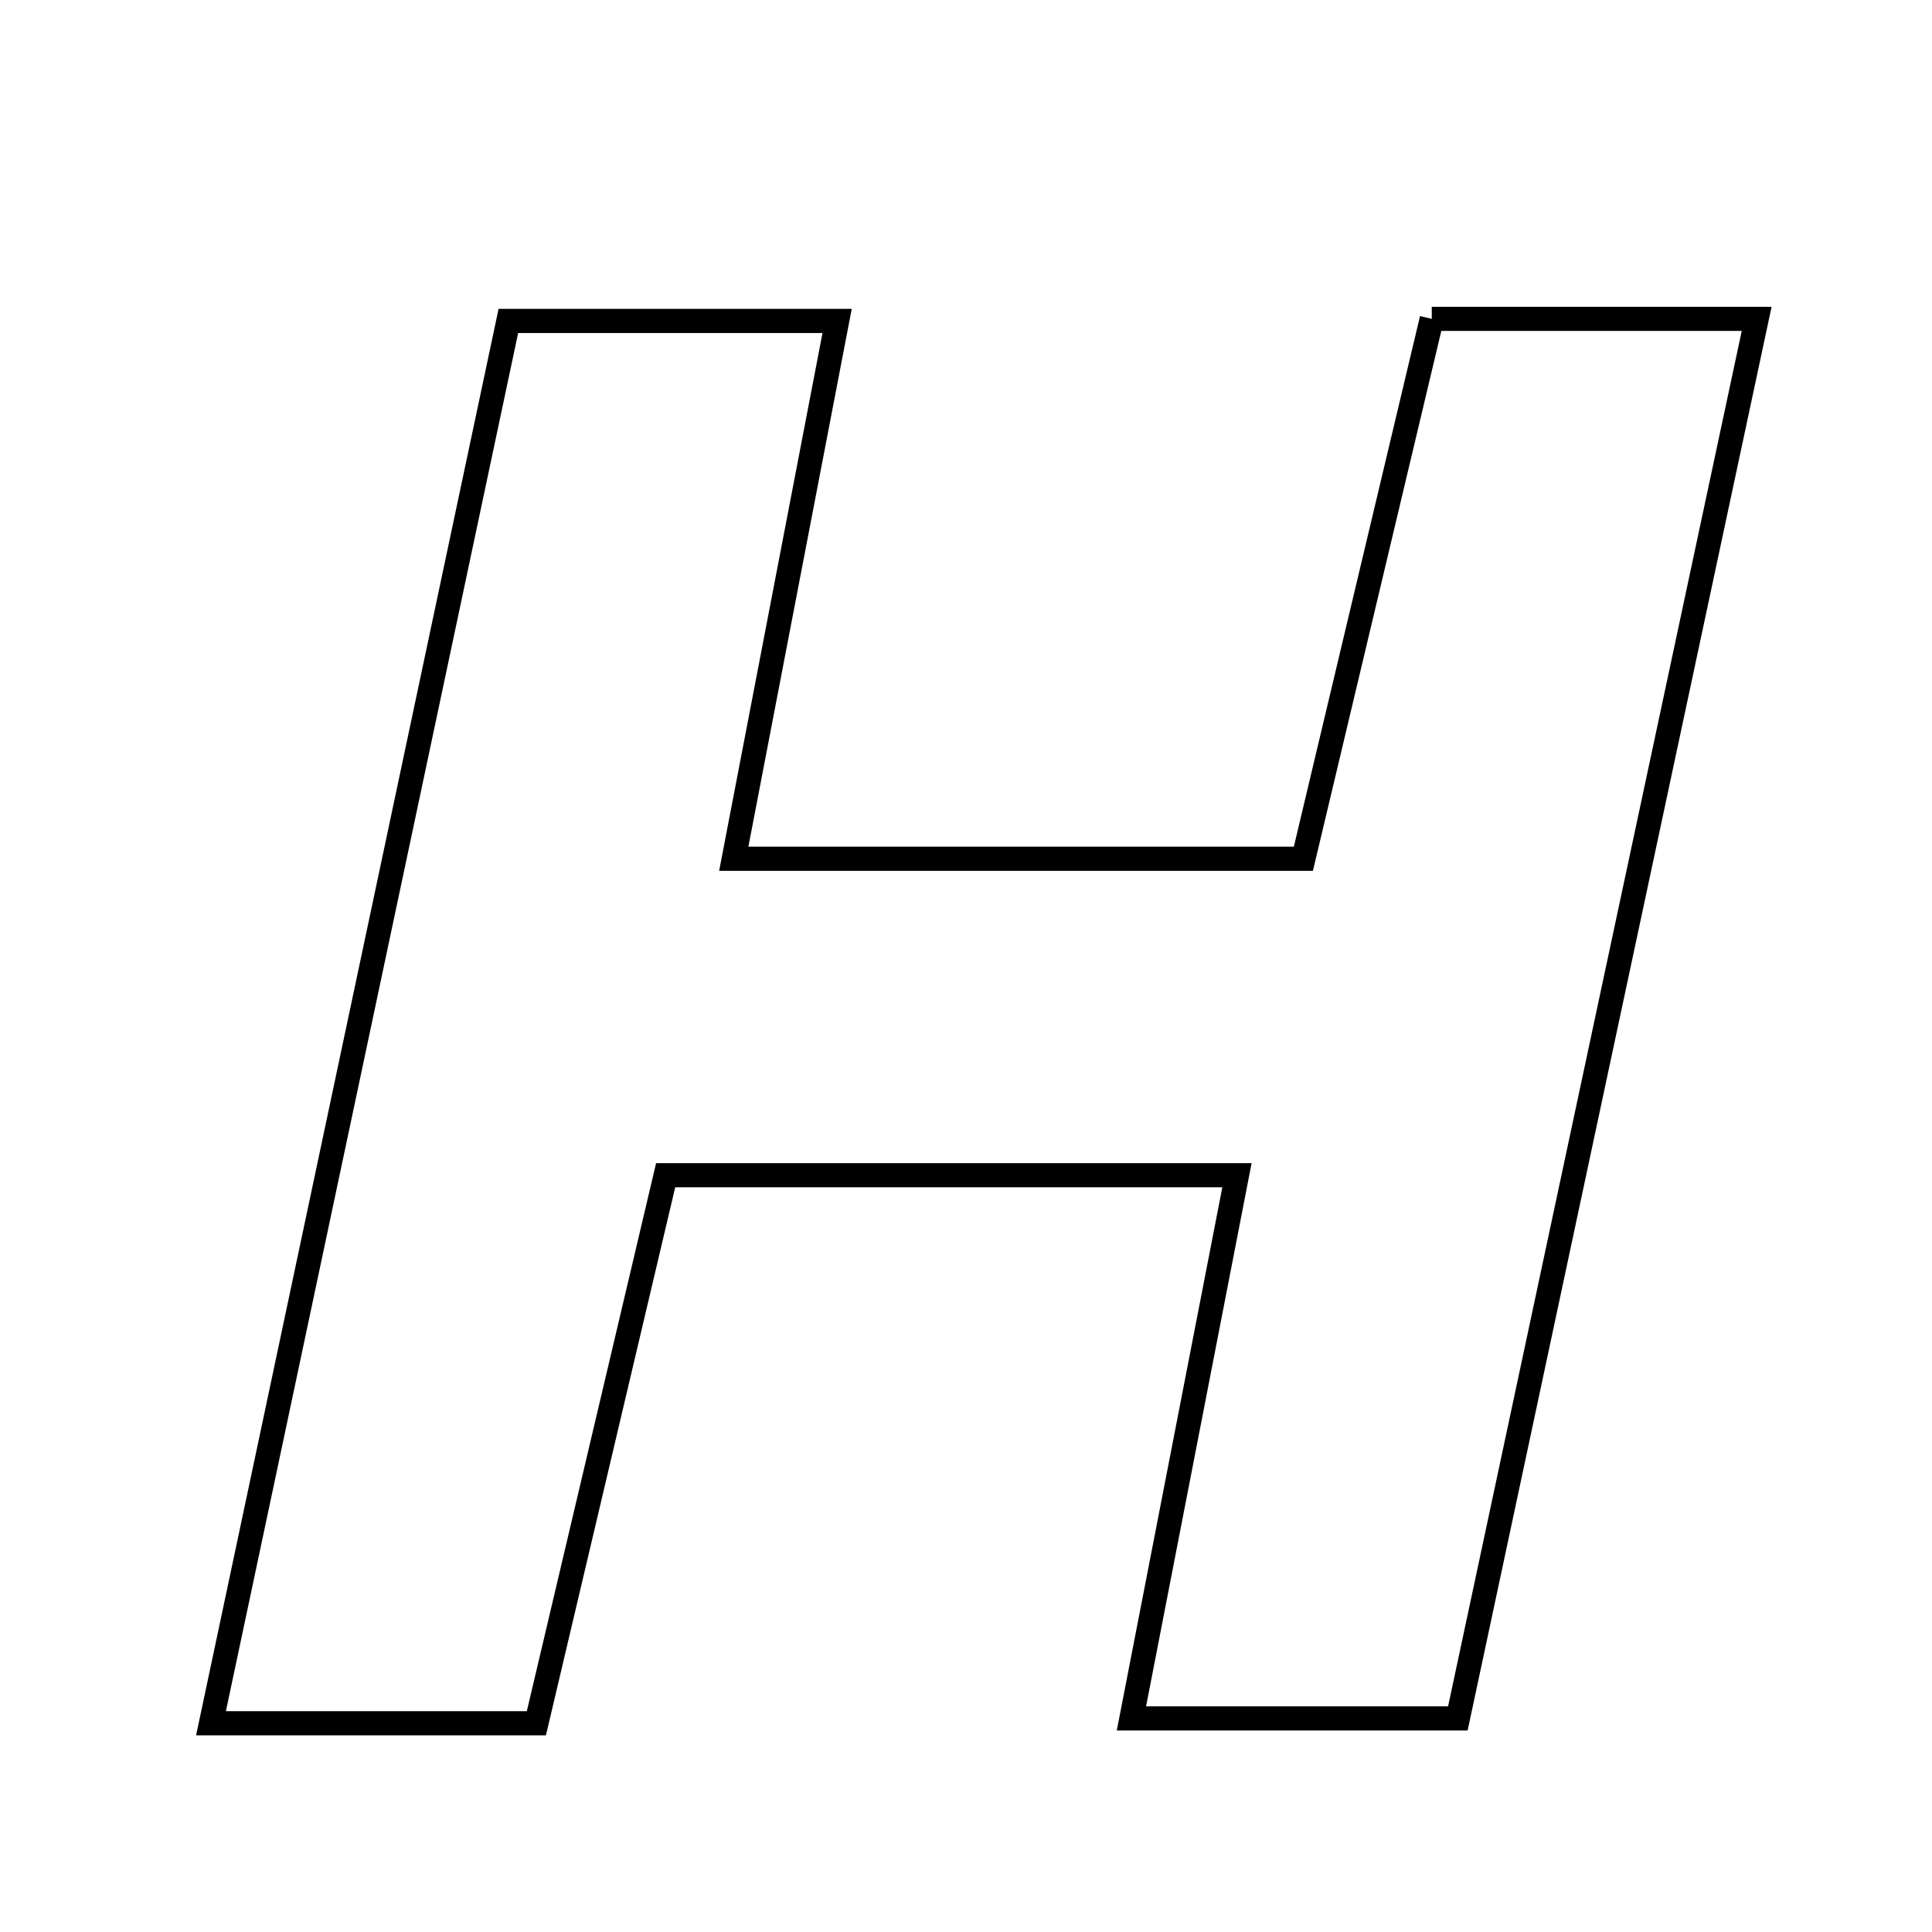 <svg xmlns="http://www.w3.org/2000/svg" viewBox="0.0 0.0 24.0 24.0" height="200px" width="200px"><path fill="none" stroke="black" stroke-width=".3" stroke-opacity="1.0"  filling="0" d="M17.786 3.961 C19.074 3.961 20.282 3.961 21.822 3.961 C20.576 9.792 19.359 15.497 18.11 21.347 C16.801 21.347 15.607 21.347 14.055 21.347 C14.506 19.028 14.911 16.939 15.366 14.599 C12.967 14.599 10.714 14.599 8.269 14.599 C7.743 16.828 7.215 19.067 6.663 21.407 C5.397 21.407 4.177 21.407 2.621 21.407 C3.86 15.565 5.071 9.854 6.315 3.987 C7.654 3.987 8.948 3.987 10.399 3.987 C9.97 6.217 9.557 8.366 9.115 10.668 C11.513 10.668 13.721 10.668 16.191 10.668 C16.706 8.504 17.232 6.289 17.786 3.961"></path></svg>